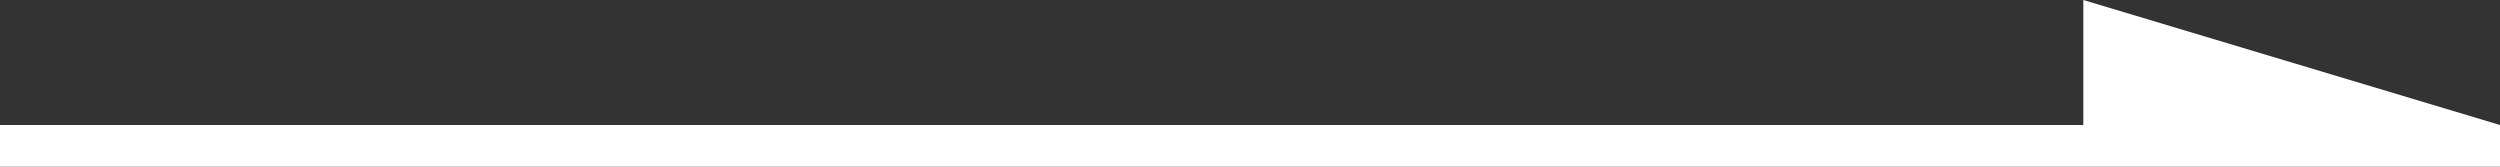 <svg viewBox="0 0 60 4" xmlns="http://www.w3.org/2000/svg"><rect x="0" y="0" width="60" height="4" fill="#333333" stroke="none"/><g fill="#fff"><path d="m0 3h60v1h-60z"/><path d="m50 3h10l-10-3z"/></g></svg>